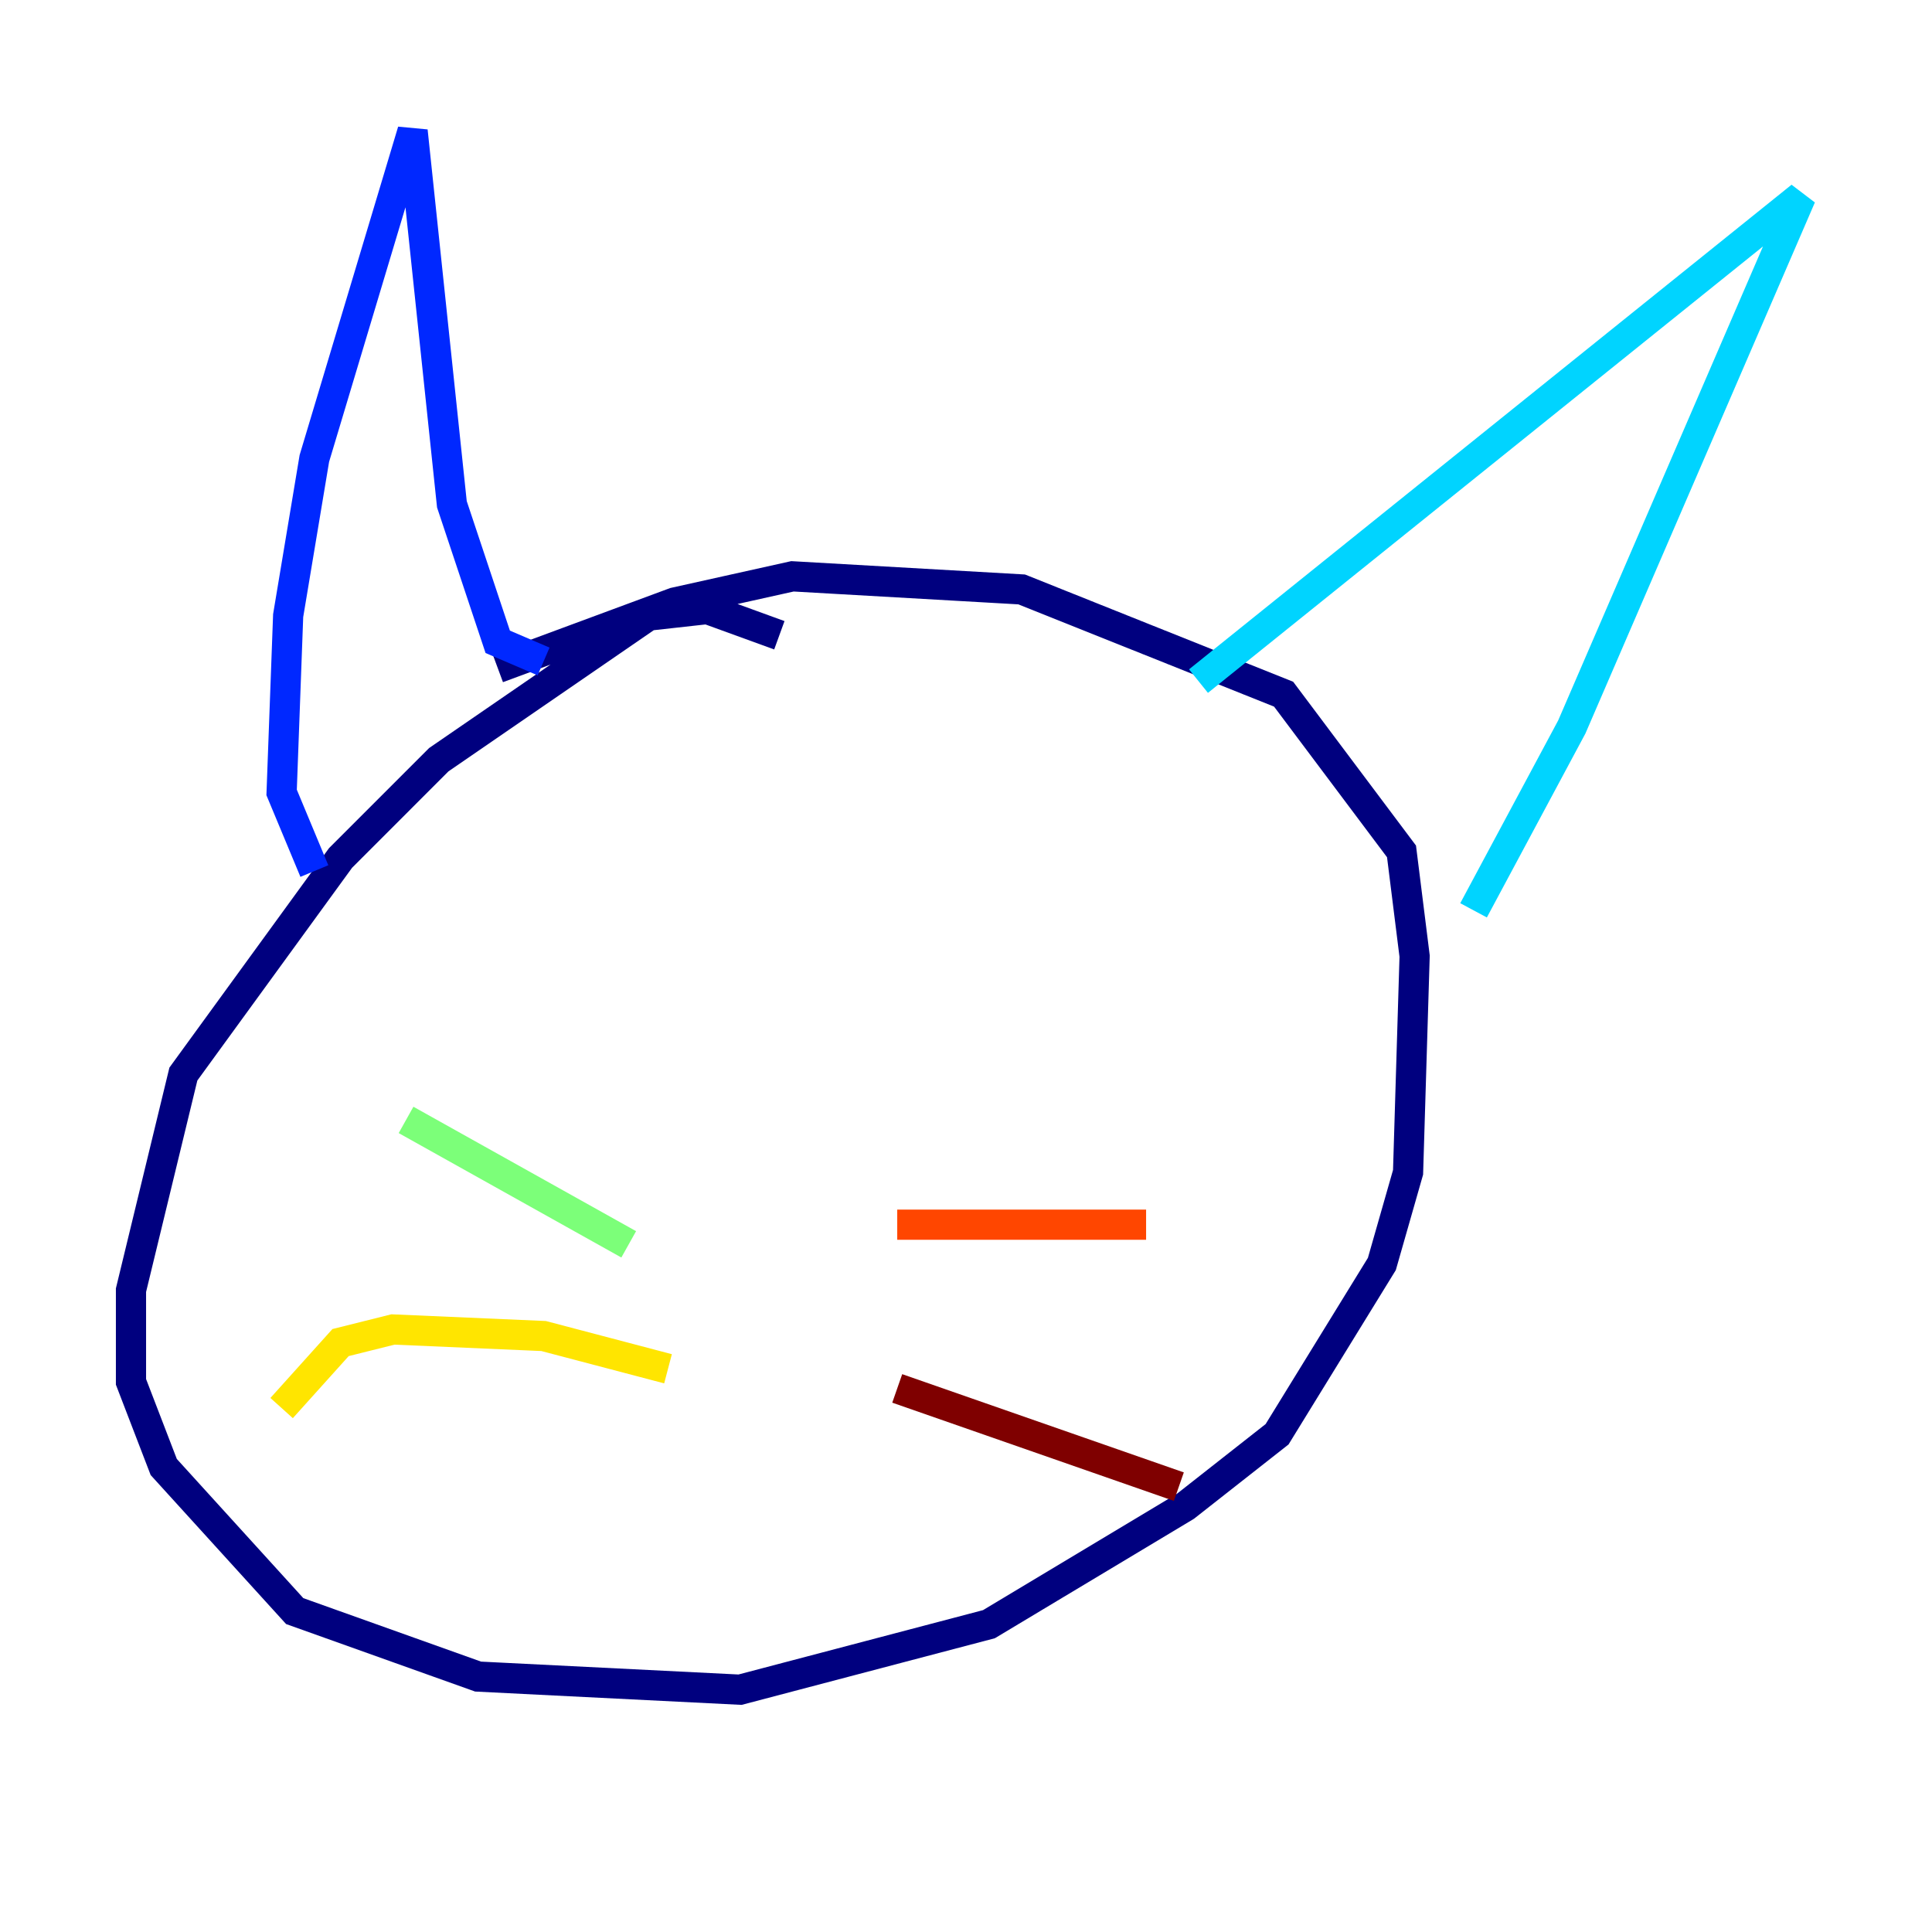 <?xml version="1.0" encoding="utf-8" ?>
<svg baseProfile="tiny" height="128" version="1.2" viewBox="0,0,128,128" width="128" xmlns="http://www.w3.org/2000/svg" xmlns:ev="http://www.w3.org/2001/xml-events" xmlns:xlink="http://www.w3.org/1999/xlink"><defs /><polyline fill="none" points="51.634,42.088 46.861,40.352 42.956,40.786 29.071,50.332 22.563,56.841 12.149,71.159 8.678,85.478 8.678,91.552 10.848,97.193 19.525,106.739 31.675,111.078 49.031,111.946 65.519,107.607 78.536,99.797 84.61,95.024 91.552,83.742 93.288,77.668 93.722,63.349 92.854,56.407 85.044,45.993 67.688,39.051 52.502,38.183 44.691,39.919 32.976,44.258" stroke="#00007f" stroke-width="2" /><polyline fill="none" points="20.827,57.709 18.658,52.502 19.091,40.786 20.827,30.373 27.336,8.678 29.939,33.41 32.976,42.522 36.014,43.824" stroke="#0028ff" stroke-width="2" /><polyline fill="none" points="79.403,45.125 119.322,13.017 104.136,48.163 97.627,60.312" stroke="#00d4ff" stroke-width="2" /><polyline fill="none" points="41.654,82.441 26.902,74.197" stroke="#7cff79" stroke-width="2" /><polyline fill="none" points="44.258,90.685 36.014,88.515 26.034,88.081 22.563,88.949 18.658,93.288" stroke="#ffe500" stroke-width="2" /><polyline fill="none" points="59.444,81.139 75.932,81.139" stroke="#ff4600" stroke-width="2" /><polyline fill="none" points="59.444,91.986 78.102,98.495" stroke="#7f0000" stroke-width="2" /></svg>